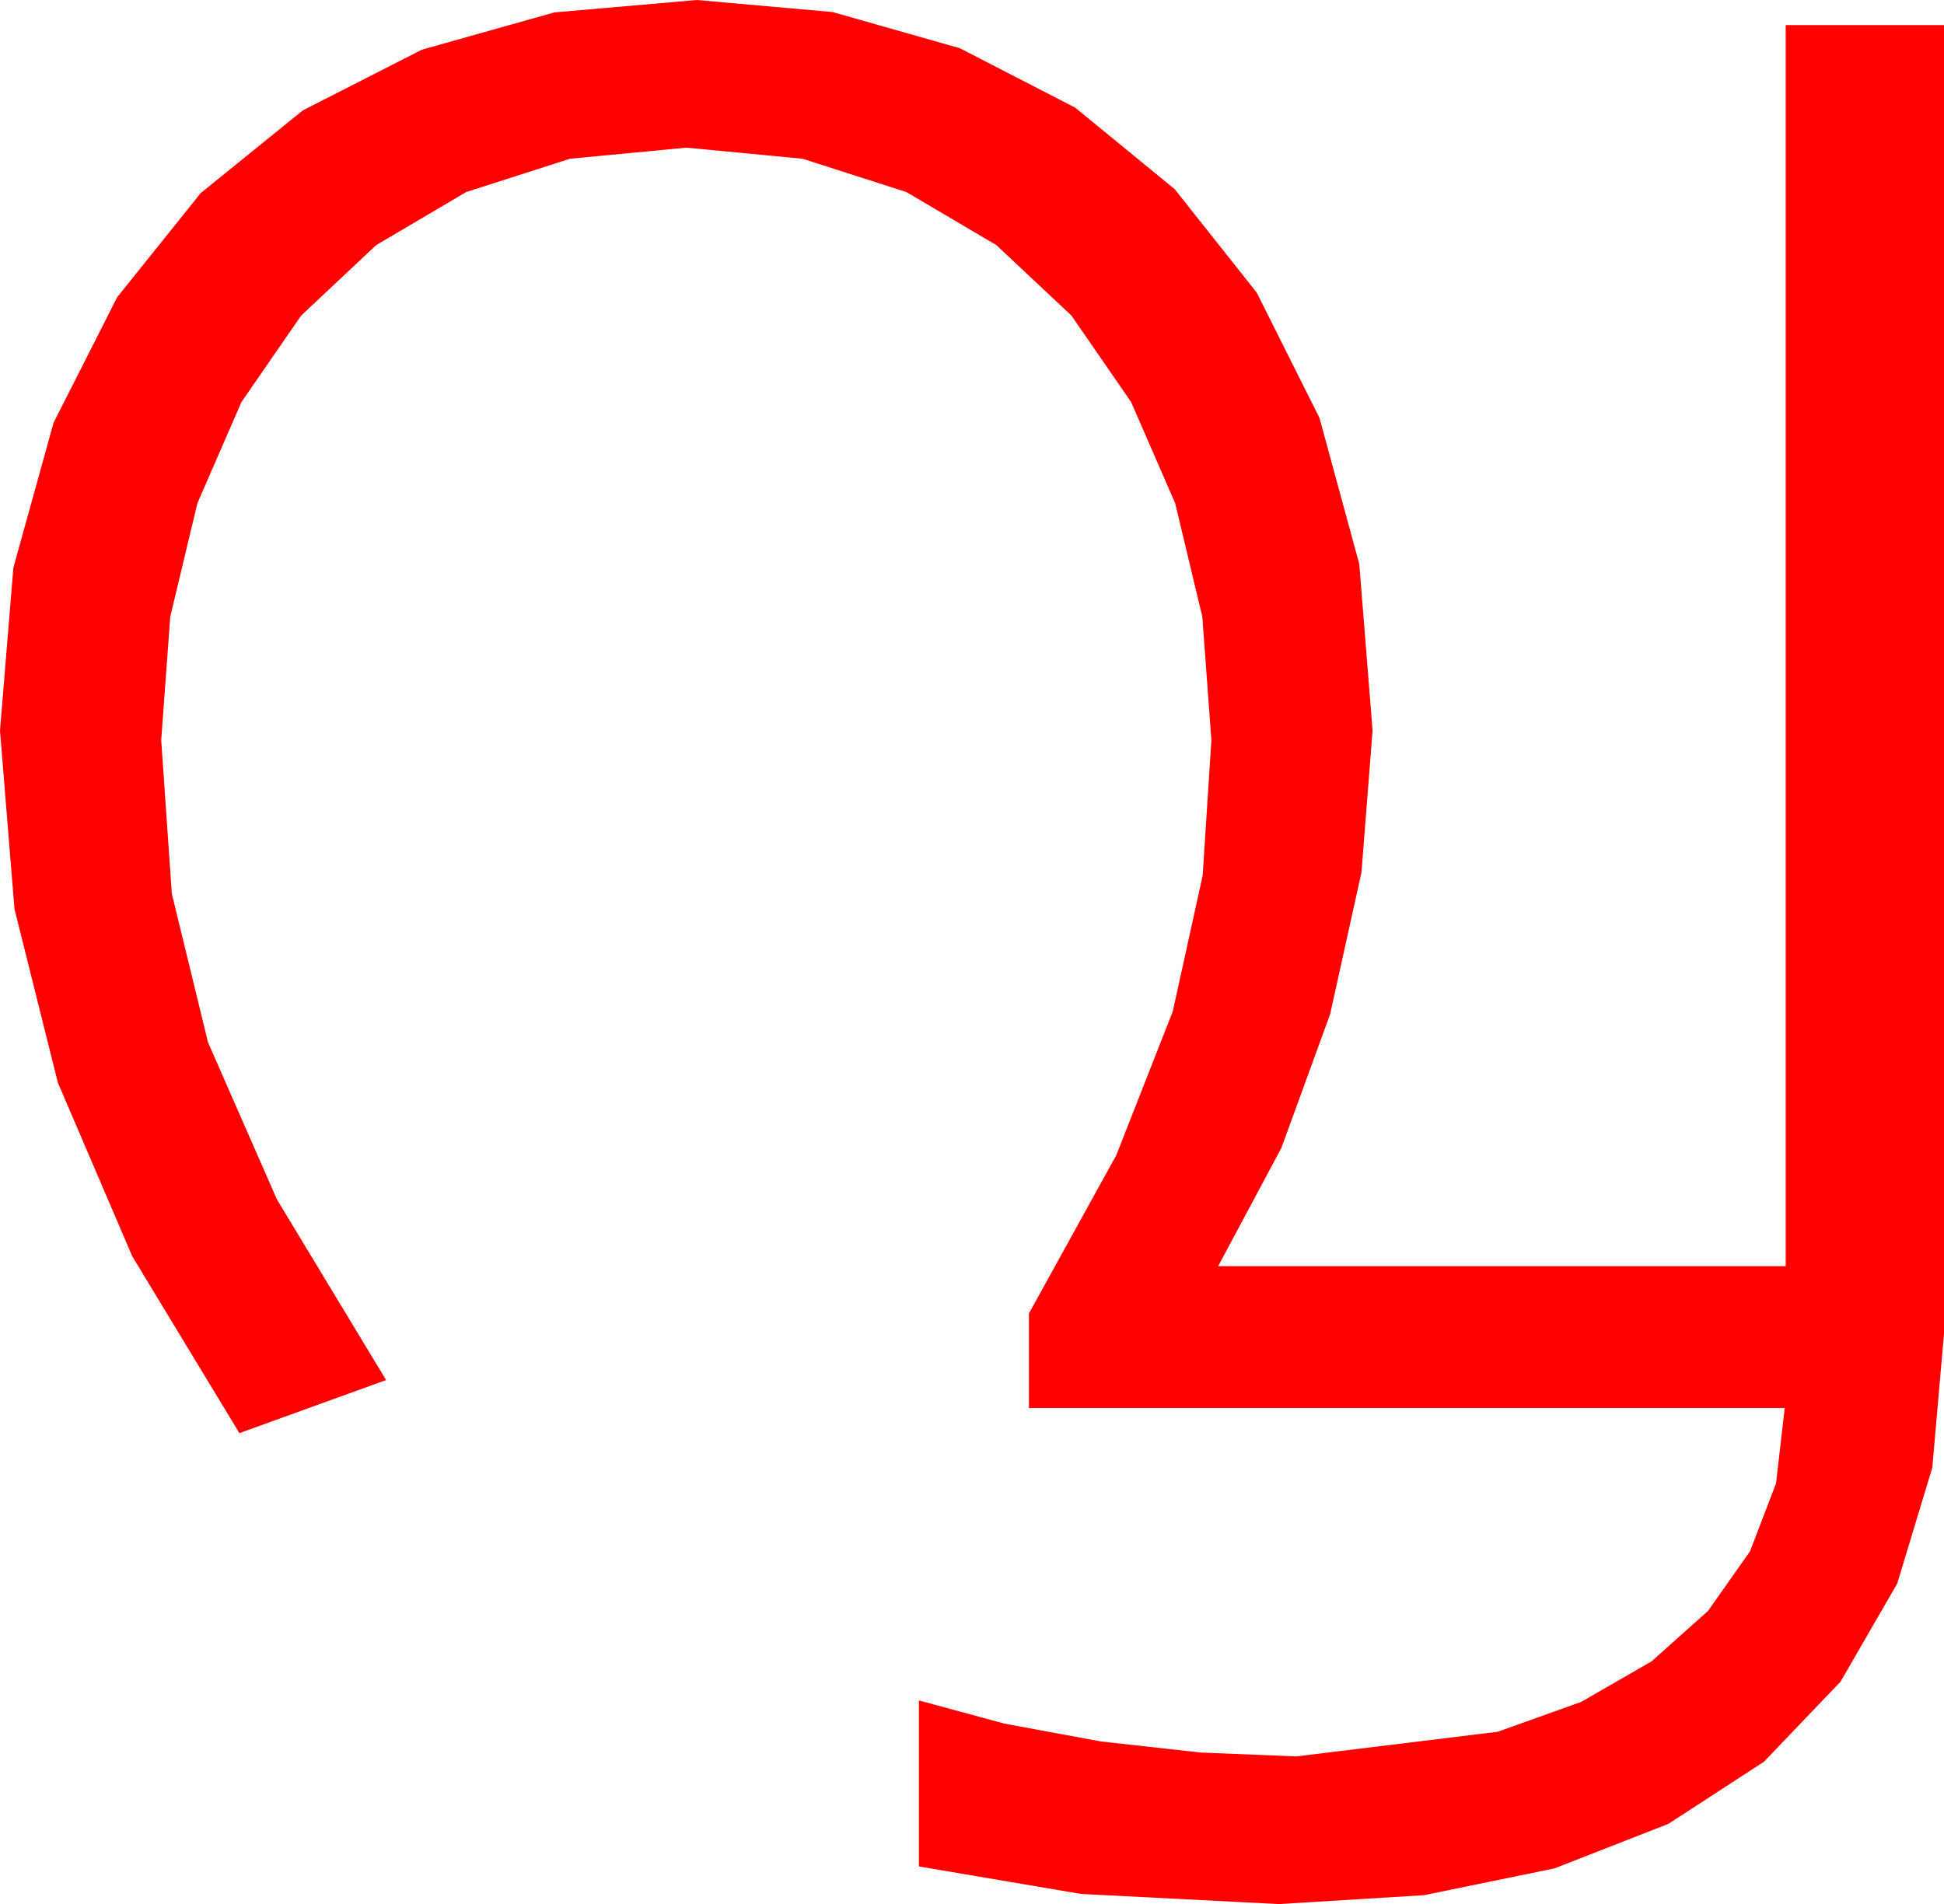 <?xml version="1.0" encoding="utf-8"?>
<!DOCTYPE svg PUBLIC "-//W3C//DTD SVG 1.1//EN" "http://www.w3.org/Graphics/SVG/1.1/DTD/svg11.dtd">
<svg width="59.004" height="57.803" xmlns="http://www.w3.org/2000/svg" xmlns:xlink="http://www.w3.org/1999/xlink" xmlns:xml="http://www.w3.org/XML/1998/namespace" version="1.1">
  <g>
    <g>
      <path style="fill:#FF0000;fill-opacity:1" d="M21.152,0L25.272,0.366 29.136,1.465 32.633,3.267 35.654,5.742 38.145,8.884 40.049,12.686 41.257,17.124 41.66,22.178 41.323,26.484 40.371,30.791 38.892,34.849 36.973,38.438 54.199,38.438 54.199,0.762 59.004,0.762 59.004,40.488 58.649,44.553 57.583,48.076 55.862,51.053 53.54,53.481 50.64,55.367 47.183,56.719 43.224,57.532 38.818,57.803 32.812,57.495 27.891,56.66 27.891,51.621 30.483,52.324 33.413,52.866 36.445,53.203 39.346,53.32 45.454,52.573 47.992,51.665 50.127,50.435 51.841,48.904 53.115,47.095 53.906,45.033 54.17,42.744 31.23,42.744 31.23,39.873 33.882,35.068 35.596,30.703 36.504,26.572 36.768,22.471 36.493,18.724 35.669,15.278 34.332,12.206 32.52,9.58 30.242,7.441 27.51,5.83 24.36,4.819 20.83,4.482 17.3,4.819 14.15,5.83 11.418,7.441 9.141,9.58 7.328,12.206 5.991,15.278 5.167,18.724 4.893,22.471 5.215,27.129 6.313,31.641 8.408,36.416 11.719,41.895 7.266,43.506 4.014,38.137 1.758,32.871 0.439,27.59 0,22.178 0.406,17.234 1.626,12.832 3.556,9.023 6.094,5.859 9.192,3.351 12.803,1.509 16.824,0.377 21.152,0z" />
    </g>
  </g>
</svg>